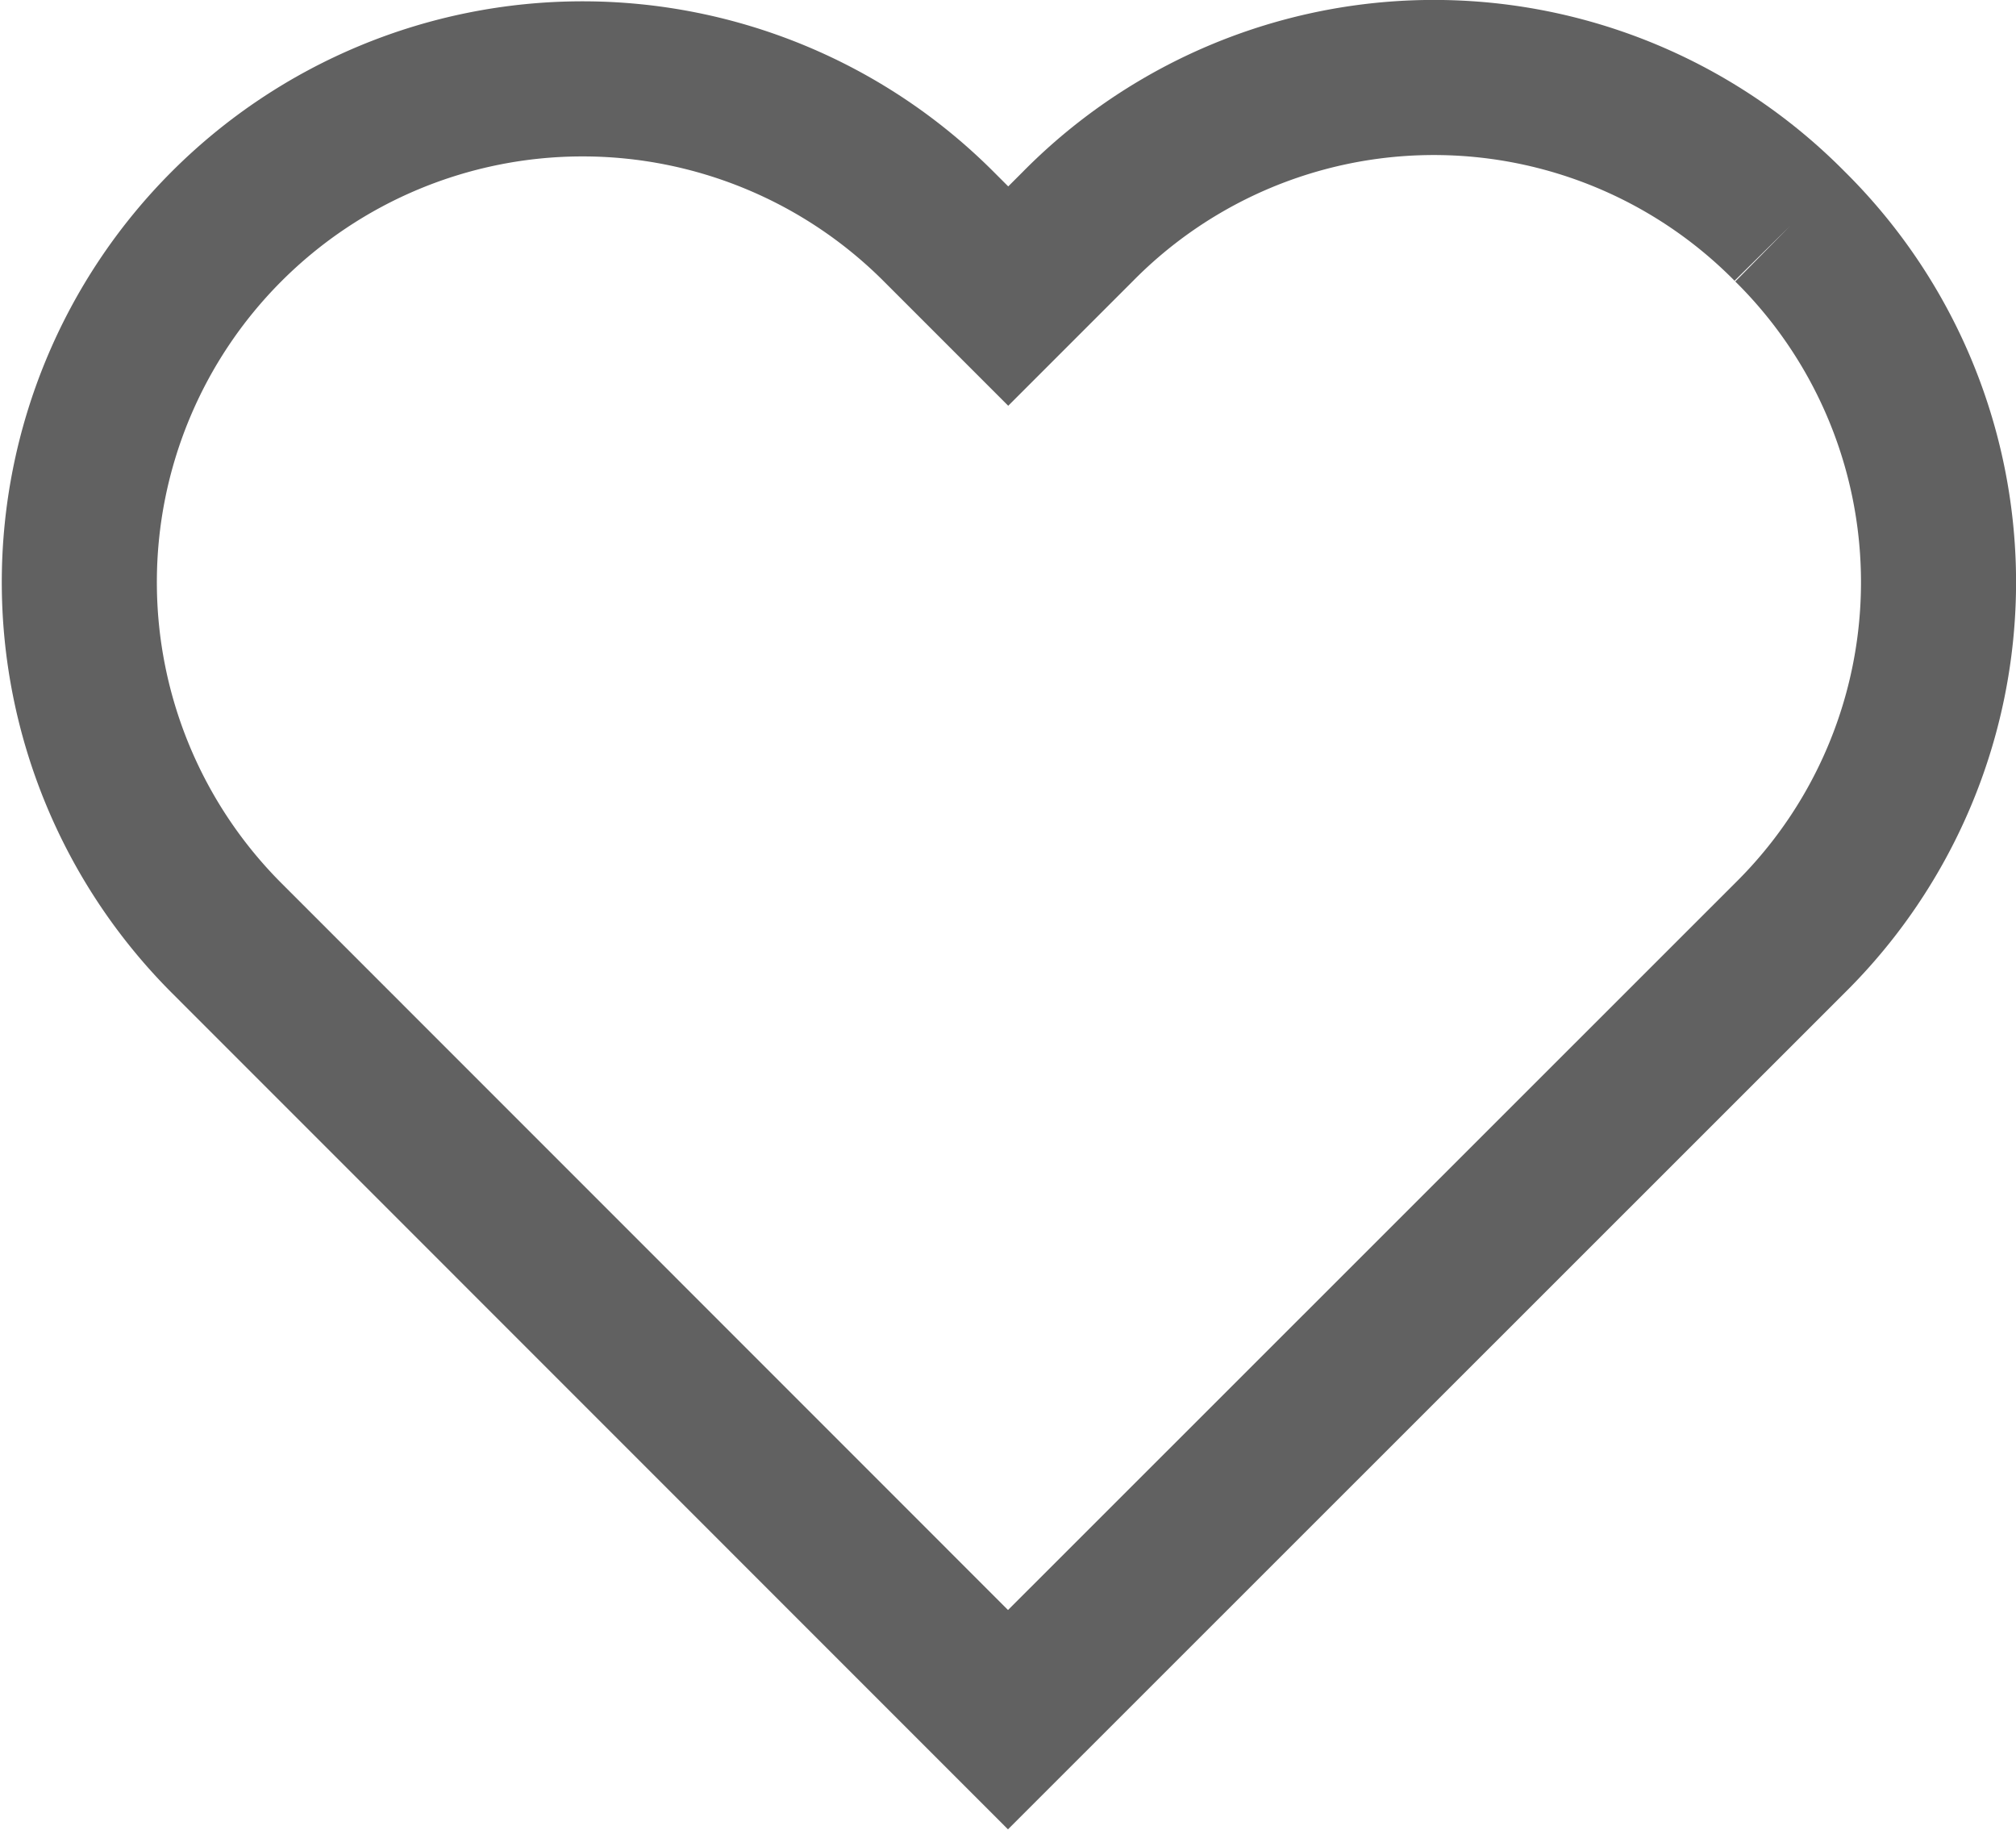 <svg xmlns="http://www.w3.org/2000/svg" width="26" height="23.593" viewBox="0 0 26 23.593"><defs><style>.a{fill:none;stroke:#616161;stroke-width:2px;fill-rule:evenodd;}</style></defs><g transform="translate(1 1)"><path class="a" d="M22.107,1.943a6.448,6.448,0,0,0-9.179,0l-.9.9-.9-.9a6.49,6.49,0,1,0-9.179,9.179L12.025,21.2,22.107,11.122a6.448,6.448,0,0,0,0-9.179" transform="translate(-0.025 -0.025)"/></g></svg>